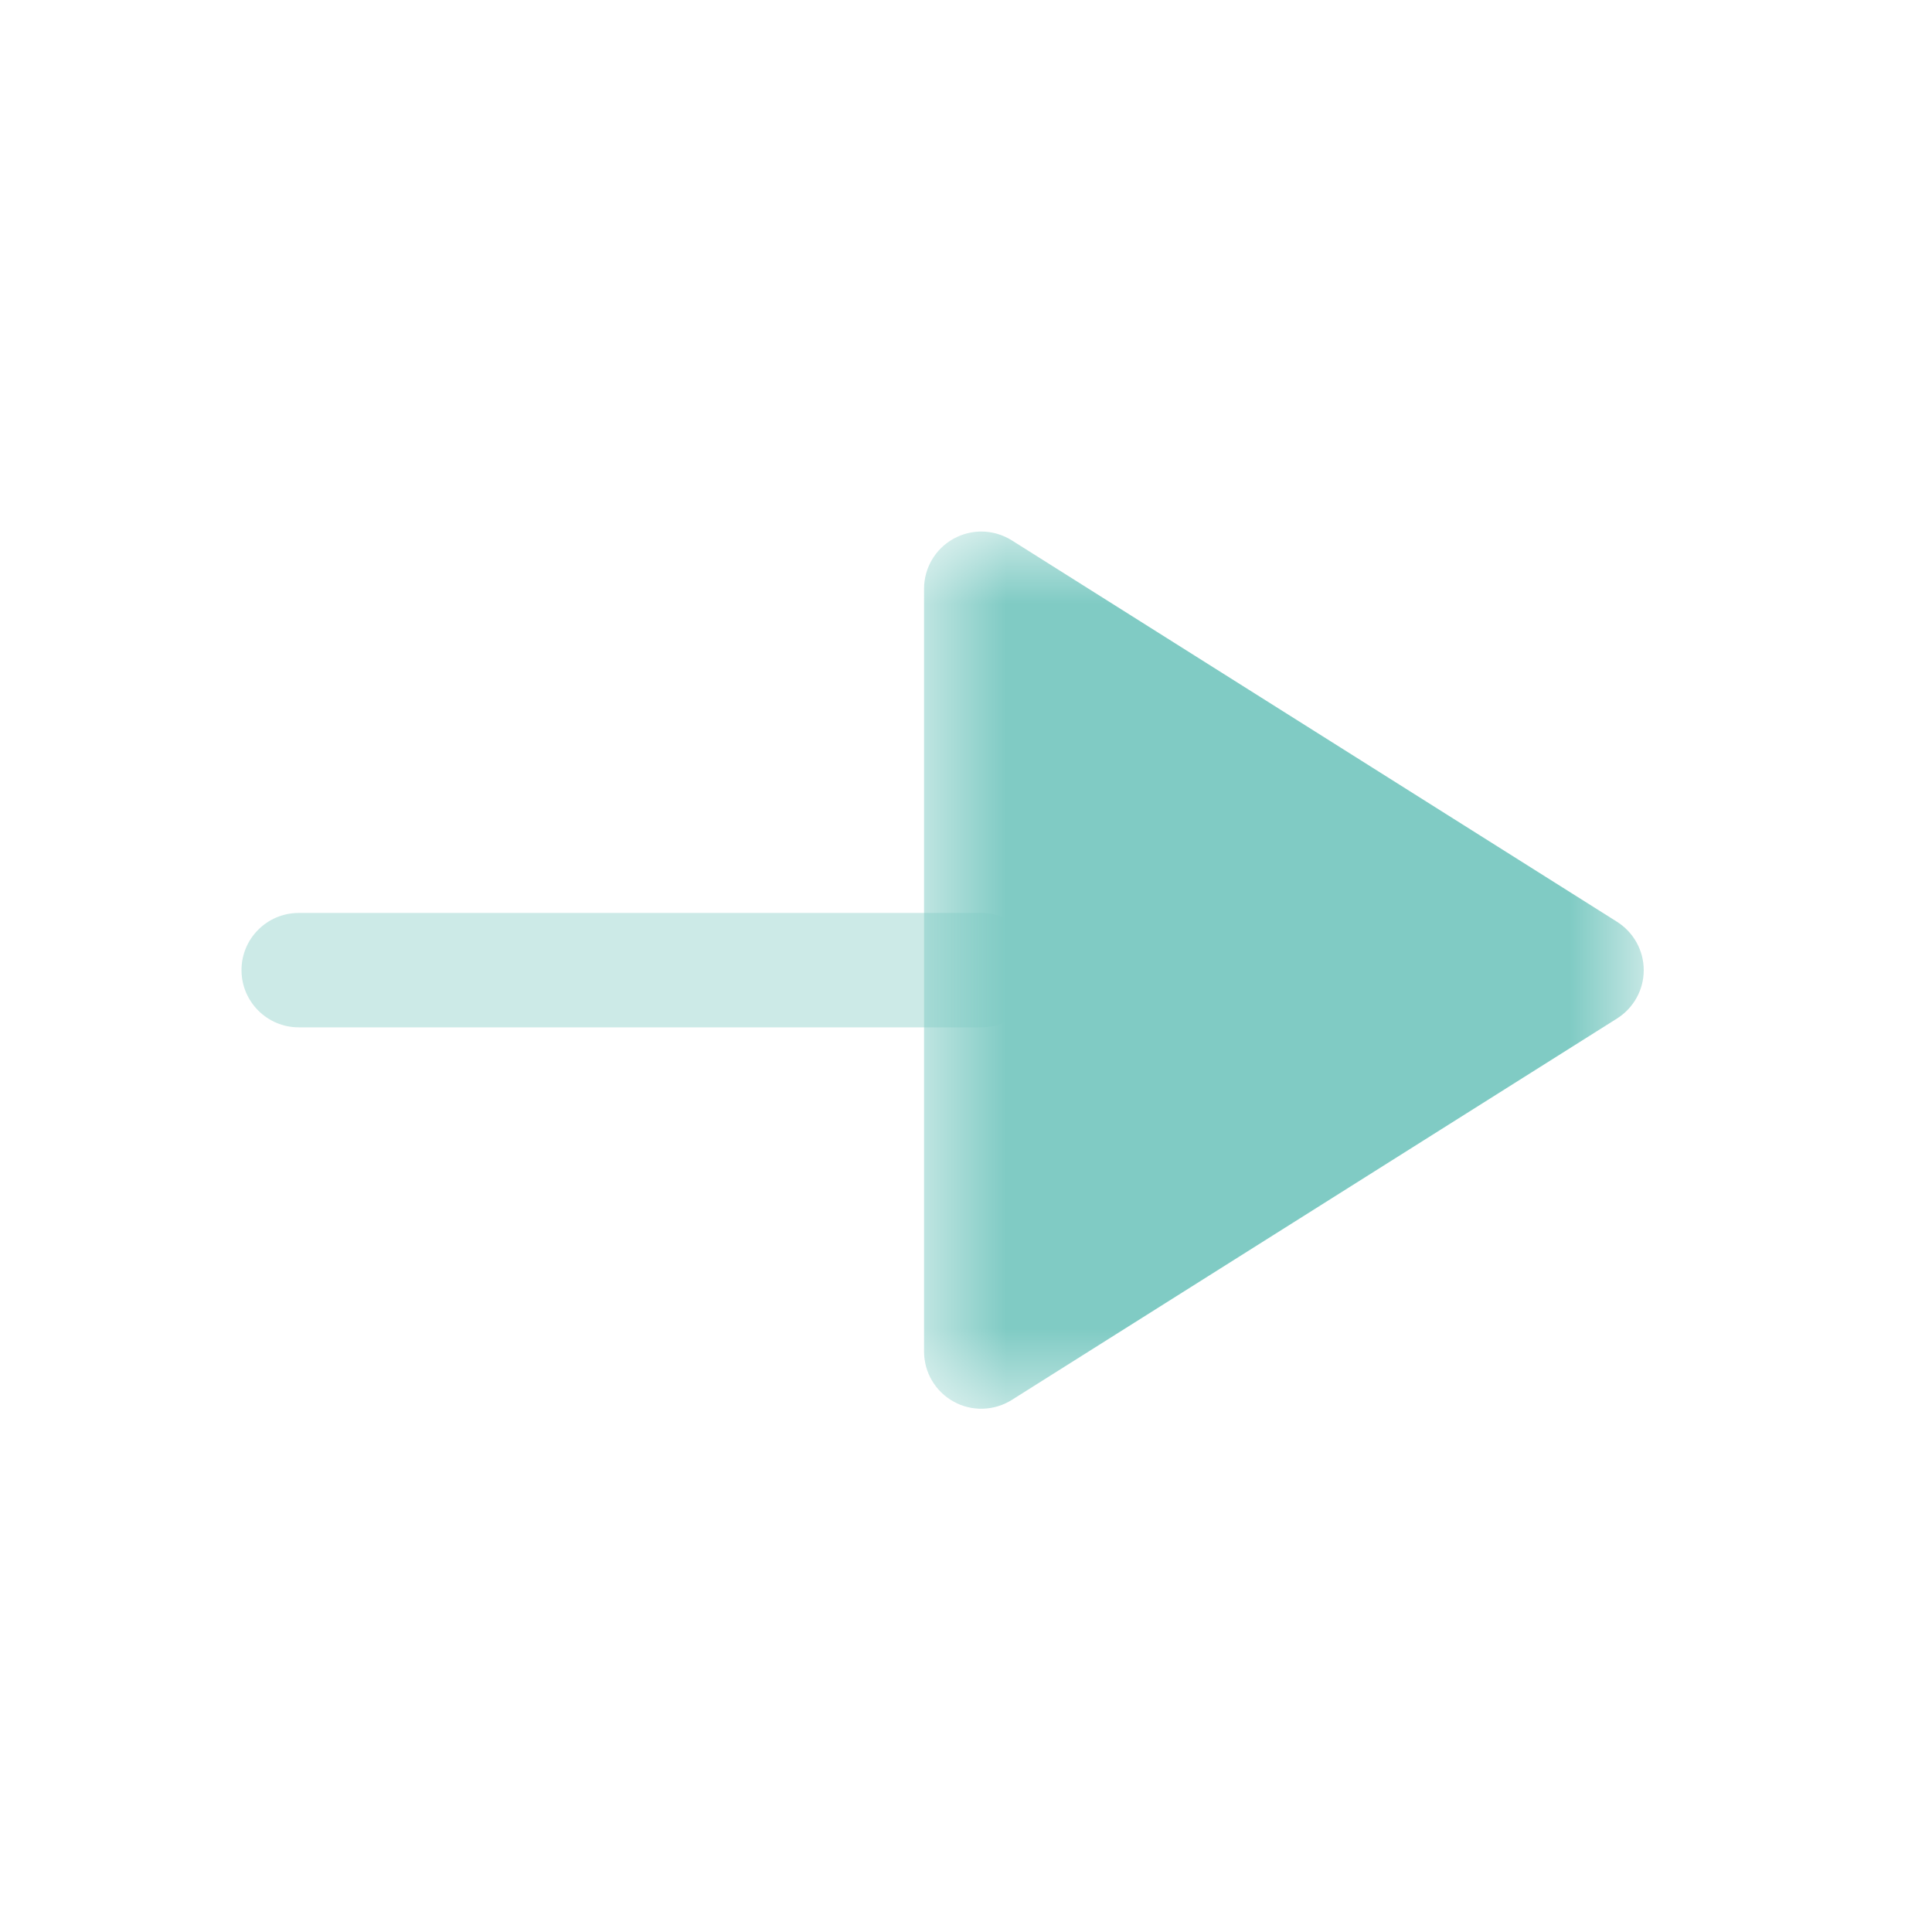 <svg width="24" height="24" viewBox="0 0 24 24" fill="none" xmlns="http://www.w3.org/2000/svg">
<g clip-path="url(#clip0_1578_23330)">
<path opacity="0.4" d="M3.711 11.341H12.188C12.581 11.341 12.899 11.659 12.899 12.051C12.899 12.443 12.581 12.762 12.188 12.762H3.711C3.318 12.762 3 12.443 3 12.051C3 11.659 3.318 11.341 3.711 11.341Z" fill="#80cbc4"/>
<mask id="mask0_1578_23330" style="mask-type:alpha" maskUnits="userSpaceOnUse" x="11" y="6" width="10" height="12">
<path fill-rule="evenodd" clip-rule="evenodd" d="M11.479 17.5V6.604H20.418V17.5H11.479Z" fill="#80cbc4"/>
</mask>
<g mask="url(#mask0_1578_23330)">
<path d="M12.189 6.603C12.322 6.603 12.452 6.64 12.568 6.712L20.086 11.45C20.293 11.581 20.419 11.807 20.419 12.052C20.419 12.296 20.293 12.523 20.086 12.653L12.568 17.391C12.349 17.528 12.072 17.537 11.846 17.411C11.619 17.286 11.479 17.048 11.479 16.789V7.314C11.479 7.055 11.619 6.817 11.846 6.692C11.953 6.633 12.072 6.603 12.189 6.603Z" fill="#80cbc4"/>
</g>
</g>
<defs>
<clipPath id="clip0_1578_23330">
<rect width="24" height="24" fill="#80cbc4"/>
</clipPath>
</defs>
</svg>
